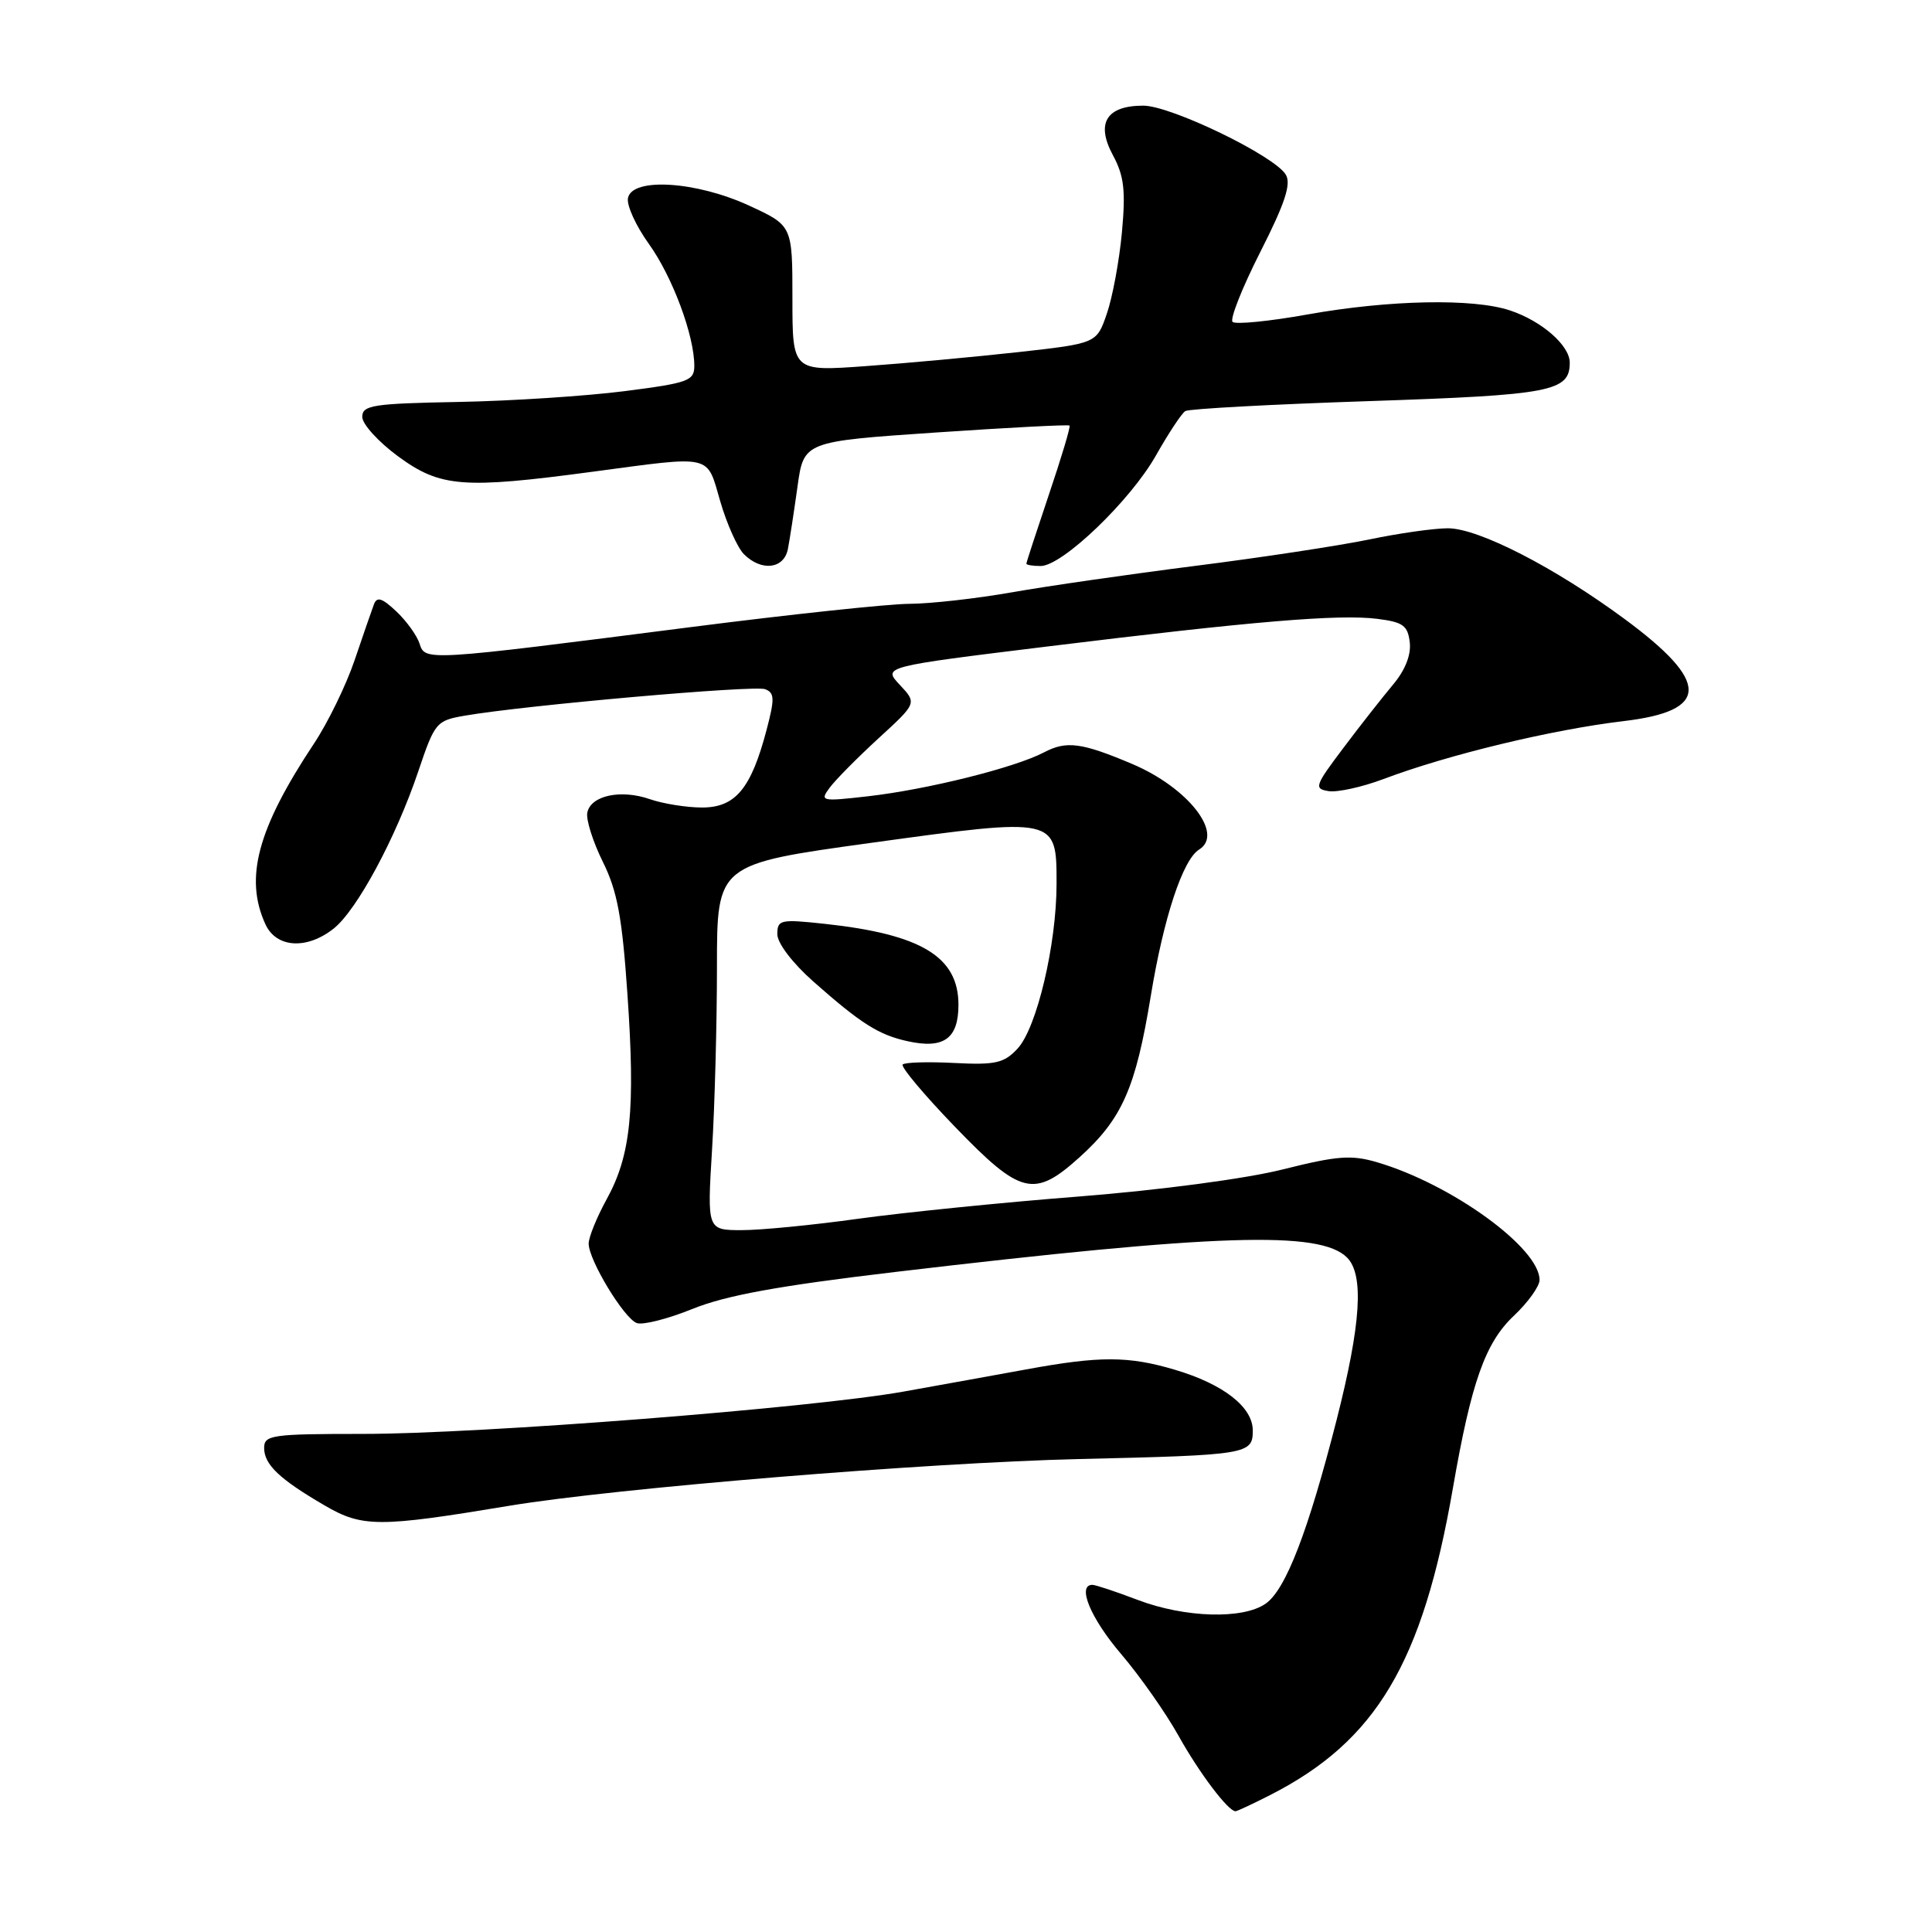 <?xml version="1.0" encoding="UTF-8" standalone="no"?>
<!DOCTYPE svg PUBLIC "-//W3C//DTD SVG 1.1//EN" "http://www.w3.org/Graphics/SVG/1.1/DTD/svg11.dtd" >
<svg xmlns="http://www.w3.org/2000/svg" xmlns:xlink="http://www.w3.org/1999/xlink" version="1.1" viewBox="0 0 256 256">
 <g >
 <path fill="currentColor"
d=" M 168.29 237.86 C 182.35 230.70 188.50 220.37 192.52 197.17 C 194.95 183.16 196.80 177.92 200.59 174.35 C 202.47 172.58 204.00 170.44 204.00 169.60 C 204.00 165.36 192.36 156.92 182.49 154.01 C 179.07 153.00 177.21 153.14 169.99 154.95 C 165.06 156.19 153.74 157.69 143.01 158.54 C 132.84 159.33 119.66 160.67 113.73 161.49 C 107.79 162.32 100.85 163.00 98.31 163.00 C 93.70 163.00 93.70 163.00 94.35 152.34 C 94.71 146.48 95.00 135.57 95.00 128.09 C 95.00 114.50 95.00 114.50 115.44 111.68 C 140.06 108.29 140.00 108.27 140.00 117.09 C 140.00 125.15 137.38 136.21 134.83 138.95 C 133.04 140.87 131.92 141.13 126.45 140.85 C 122.98 140.67 119.91 140.76 119.61 141.05 C 119.32 141.34 122.43 145.05 126.52 149.29 C 135.27 158.36 137.02 158.78 143.07 153.32 C 148.69 148.24 150.48 144.18 152.48 132.00 C 154.18 121.62 156.72 113.91 158.89 112.57 C 162.23 110.50 157.41 104.35 150.00 101.22 C 143.31 98.39 141.31 98.13 138.34 99.69 C 134.48 101.72 122.90 104.61 115.02 105.51 C 108.81 106.22 108.60 106.17 109.94 104.37 C 110.70 103.34 113.61 100.40 116.41 97.83 C 121.50 93.17 121.50 93.17 119.23 90.75 C 116.97 88.34 116.97 88.34 138.73 85.67 C 165.99 82.32 177.40 81.36 182.50 82.00 C 185.91 82.43 186.54 82.88 186.80 85.11 C 187.00 86.77 186.19 88.81 184.59 90.71 C 183.21 92.36 180.24 96.13 178.01 99.10 C 174.21 104.14 174.08 104.52 176.06 104.83 C 177.22 105.01 180.50 104.29 183.34 103.22 C 191.90 99.99 205.69 96.67 215.14 95.55 C 226.57 94.20 226.61 90.39 215.28 82.03 C 205.99 75.17 195.91 70.00 191.85 70.00 C 190.01 70.00 185.30 70.67 181.39 71.49 C 177.47 72.30 167.12 73.88 158.39 74.98 C 149.65 76.09 138.68 77.67 134.00 78.50 C 129.32 79.32 123.25 80.00 120.50 80.01 C 117.75 80.02 104.70 81.41 91.50 83.10 C 56.28 87.61 56.33 87.61 55.59 85.27 C 55.24 84.20 53.86 82.28 52.51 81.01 C 50.61 79.22 49.94 79.02 49.54 80.10 C 49.25 80.87 48.10 84.20 46.98 87.50 C 45.86 90.80 43.44 95.77 41.59 98.55 C 34.12 109.82 32.37 116.33 35.16 122.45 C 36.59 125.60 40.62 125.87 44.19 123.06 C 47.27 120.64 52.45 111.03 55.42 102.22 C 57.61 95.72 57.81 95.48 61.59 94.83 C 69.50 93.46 99.96 90.77 101.38 91.32 C 102.64 91.80 102.67 92.57 101.56 96.77 C 99.52 104.50 97.44 107.00 93.03 107.00 C 90.98 107.00 87.87 106.50 86.13 105.90 C 82.26 104.55 78.26 105.41 77.82 107.69 C 77.64 108.62 78.57 111.55 79.88 114.20 C 81.80 118.07 82.44 121.53 83.14 131.76 C 84.20 147.08 83.59 153.08 80.40 158.88 C 79.08 161.28 78.00 163.94 78.00 164.79 C 78.00 166.95 82.66 174.66 84.37 175.31 C 85.15 175.61 88.48 174.77 91.78 173.43 C 96.22 171.64 103.18 170.37 118.64 168.54 C 161.36 163.49 174.91 163.05 178.49 166.63 C 180.76 168.91 180.34 175.44 177.11 188.14 C 173.33 202.95 170.37 210.63 167.71 212.49 C 164.70 214.60 157.00 214.37 150.76 212.00 C 147.87 210.90 145.16 210.00 144.75 210.00 C 142.67 210.00 144.50 214.42 148.54 219.15 C 151.03 222.07 154.46 226.95 156.15 229.98 C 158.91 234.93 162.74 240.00 163.71 240.00 C 163.92 240.00 165.97 239.04 168.29 237.86 Z  M 67.50 199.52 C 81.64 197.18 122.67 193.81 143.00 193.33 C 165.36 192.81 166.00 192.70 166.00 189.55 C 166.00 186.44 162.12 183.41 155.68 181.50 C 149.53 179.67 145.73 179.66 136.00 181.45 C 131.88 182.20 124.56 183.53 119.74 184.39 C 107.55 186.57 63.72 190.00 48.03 190.00 C 36.03 190.00 35.00 190.15 35.00 191.85 C 35.00 194.06 37.00 195.97 43.00 199.47 C 48.01 202.40 50.19 202.40 67.50 199.52 Z  M 127.00 133.14 C 127.00 126.77 122.07 123.79 109.25 122.41 C 103.40 121.78 103.00 121.87 103.00 123.79 C 103.00 124.97 105.00 127.60 107.75 130.04 C 114.07 135.63 116.43 137.13 120.28 137.97 C 125.06 139.02 127.00 137.63 127.00 133.14 Z  M 104.40 72.75 C 104.64 71.51 105.21 67.80 105.67 64.50 C 106.50 58.50 106.50 58.50 123.98 57.31 C 133.59 56.66 141.58 56.24 141.72 56.39 C 141.87 56.54 140.64 60.64 138.99 65.52 C 137.35 70.39 136.00 74.52 136.00 74.69 C 136.00 74.86 136.85 75.00 137.89 75.00 C 140.76 75.00 149.80 66.33 153.18 60.33 C 154.84 57.40 156.58 54.76 157.06 54.47 C 157.53 54.17 168.48 53.58 181.39 53.15 C 205.56 52.34 208.00 51.88 208.00 48.05 C 208.00 45.78 204.30 42.54 200.10 41.14 C 195.25 39.51 184.12 39.73 173.30 41.66 C 168.18 42.58 163.69 43.02 163.32 42.65 C 162.95 42.28 164.60 38.11 167.00 33.38 C 170.27 26.94 171.11 24.38 170.38 23.15 C 168.90 20.65 155.16 14.00 151.49 14.00 C 146.60 14.00 145.18 16.32 147.46 20.55 C 148.95 23.32 149.17 25.23 148.66 30.80 C 148.31 34.56 147.41 39.41 146.66 41.57 C 145.31 45.50 145.31 45.50 134.90 46.66 C 129.18 47.29 120.11 48.13 114.75 48.51 C 105.00 49.22 105.00 49.22 105.00 39.55 C 105.00 29.89 105.00 29.89 99.25 27.24 C 92.24 24.01 83.76 23.48 83.21 26.24 C 83.01 27.19 84.26 29.93 85.98 32.32 C 89.10 36.67 92.00 44.44 92.00 48.48 C 92.00 50.46 91.20 50.75 82.75 51.83 C 77.66 52.48 67.76 53.13 60.75 53.26 C 49.40 53.47 48.01 53.69 48.00 55.24 C 48.00 56.20 50.14 58.55 52.75 60.47 C 58.35 64.57 61.33 64.81 78.50 62.51 C 94.60 60.36 93.60 60.12 95.44 66.44 C 96.31 69.43 97.72 72.58 98.58 73.44 C 100.90 75.75 103.88 75.40 104.40 72.75 Z "/>
</g>
</svg>